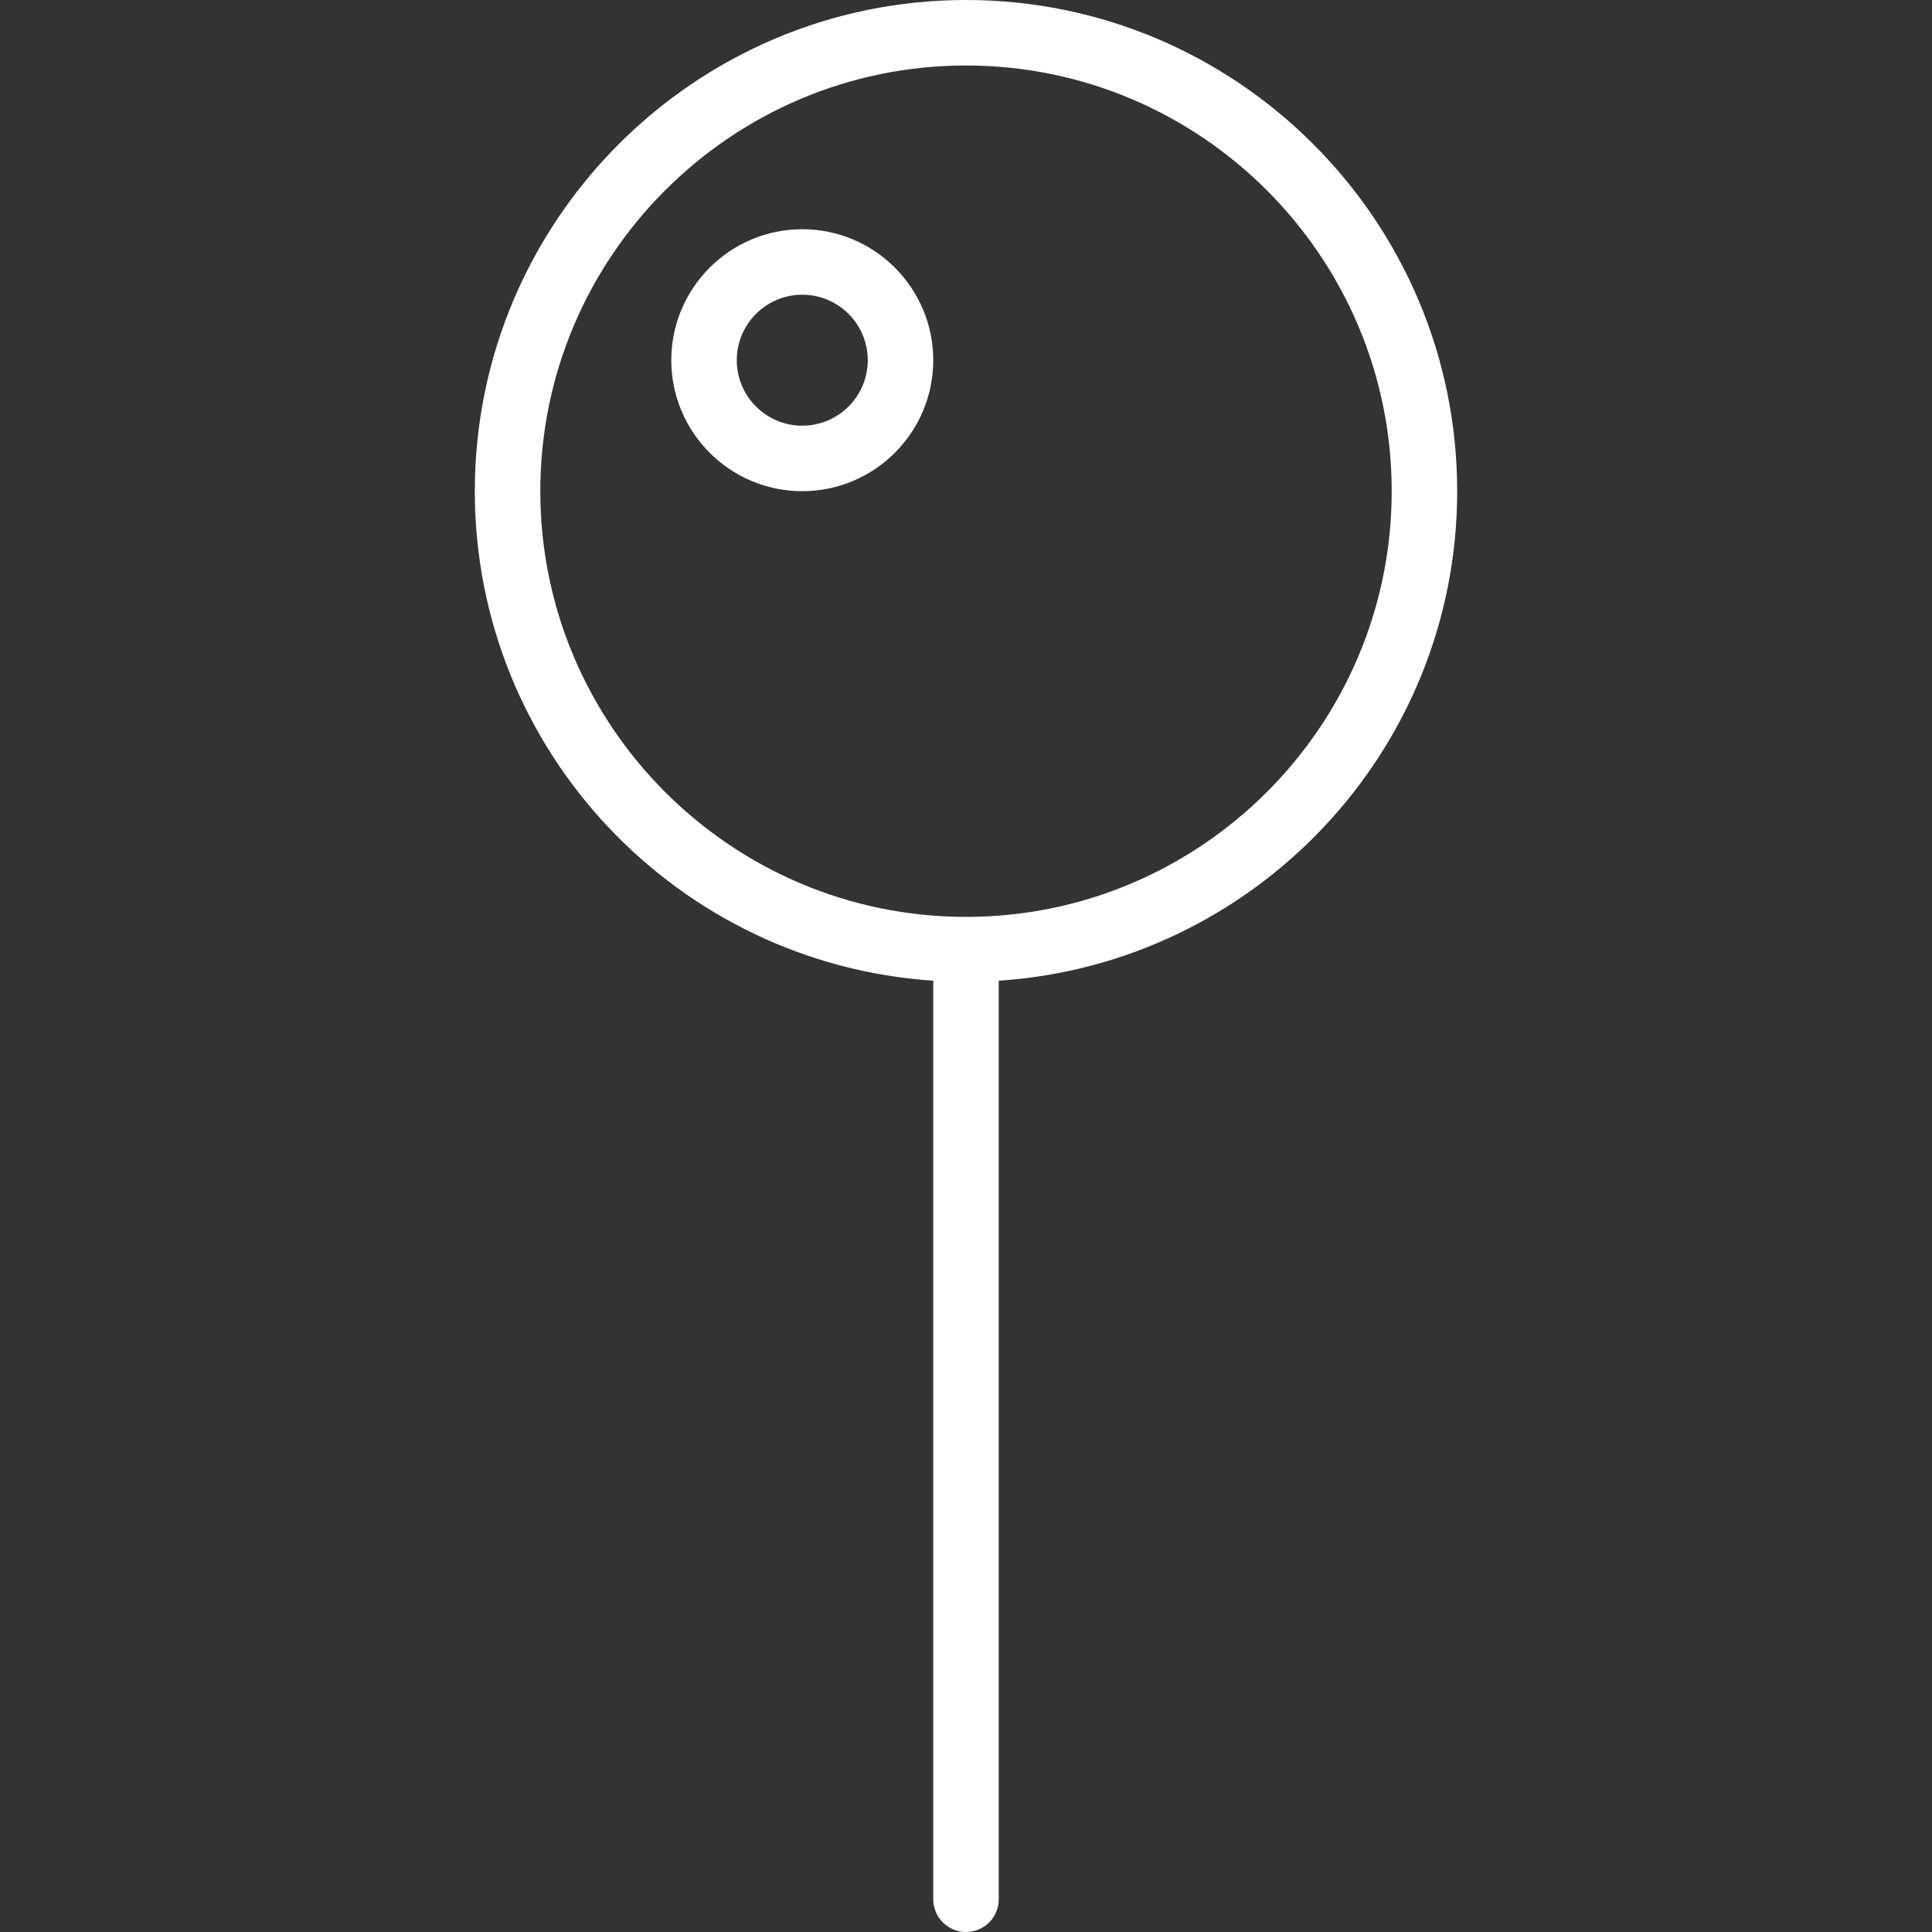<?xml version="1.0" encoding="iso-8859-1"?>
<!-- Generator: Adobe Illustrator 19.0.0, SVG Export Plug-In . SVG Version: 6.00 Build 0)  -->
<svg version="1.1" id="Capa_1" xmlns="http://www.w3.org/2000/svg" xmlns:xlink="http://www.w3.org/1999/xlink" x="0px" y="0px"
	 viewBox="0 0 59 59" style="enable-background:new 0 0 59 59;" xml:space="preserve" fill="white">
<rect x="0" y="0" width="59" height="59" fill="#333333" stroke="none"/>
<g>
	<path d="M44.5,15c0-8.271-6.729-15-15-15s-15,6.729-15,15c0,7.934,6.195,14.431,14,14.949V58c0,0.553,0.448,1,1,1s1-0.447,1-1
		V29.949C38.305,29.431,44.5,22.934,44.5,15z M29.5,28c-7.168,0-13-5.832-13-13s5.832-13,13-13s13,5.832,13,13S36.668,28,29.5,28z"
		/>
	<path d="M24.5,7c-2.206,0-4,1.794-4,4s1.794,4,4,4s4-1.794,4-4S26.706,7,24.5,7z M24.5,13c-1.103,0-2-0.897-2-2s0.897-2,2-2
		s2,0.897,2,2S25.603,13,24.5,13z"/>
</g>
<g>
</g>
<g>
</g>
<g>
</g>
<g>
</g>
<g>
</g>
<g>
</g>
<g>
</g>
<g>
</g>
<g>
</g>
<g>
</g>
<g>
</g>
<g>
</g>
<g>
</g>
<g>
</g>
<g>
</g>
</svg>
